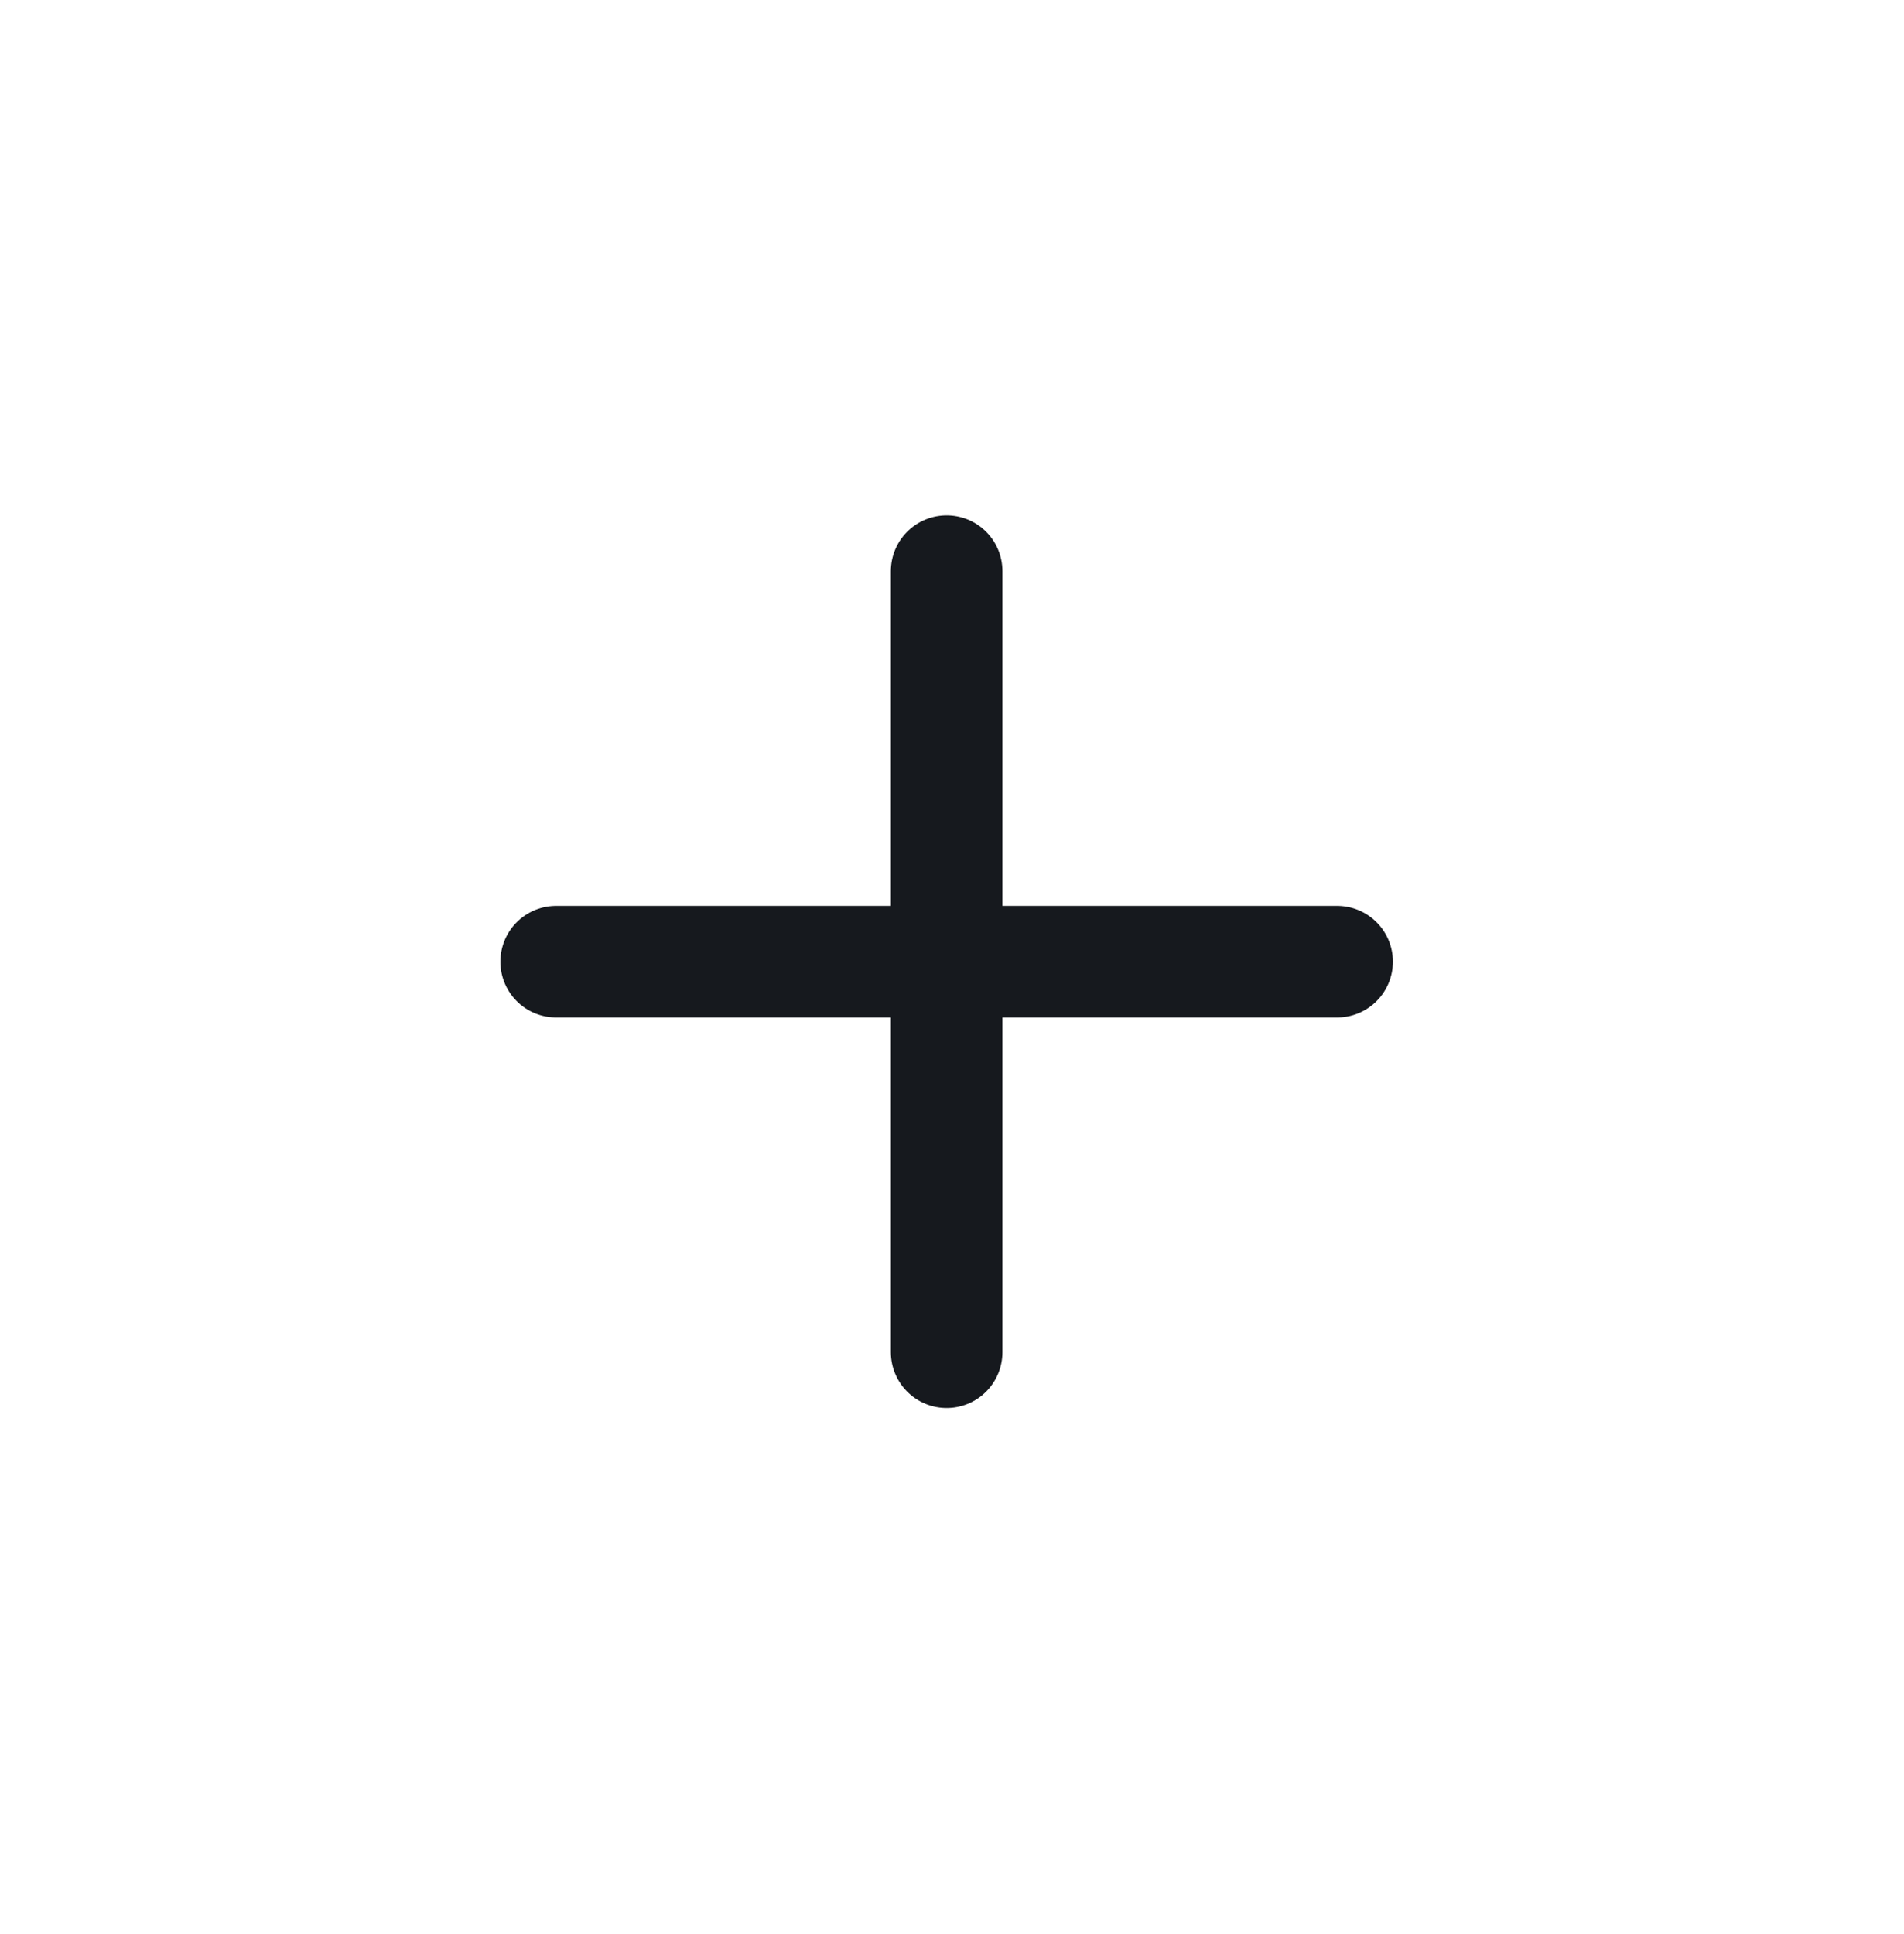 <svg width="64" height="65" viewBox="0 0 64 65" fill="none" xmlns="http://www.w3.org/2000/svg">
<path d="M31.82 45.445V19.195M18.695 32.32H44.945" stroke="#16191E" stroke-width="3.75" stroke-linecap="round" stroke-linejoin="round"/>
</svg>
